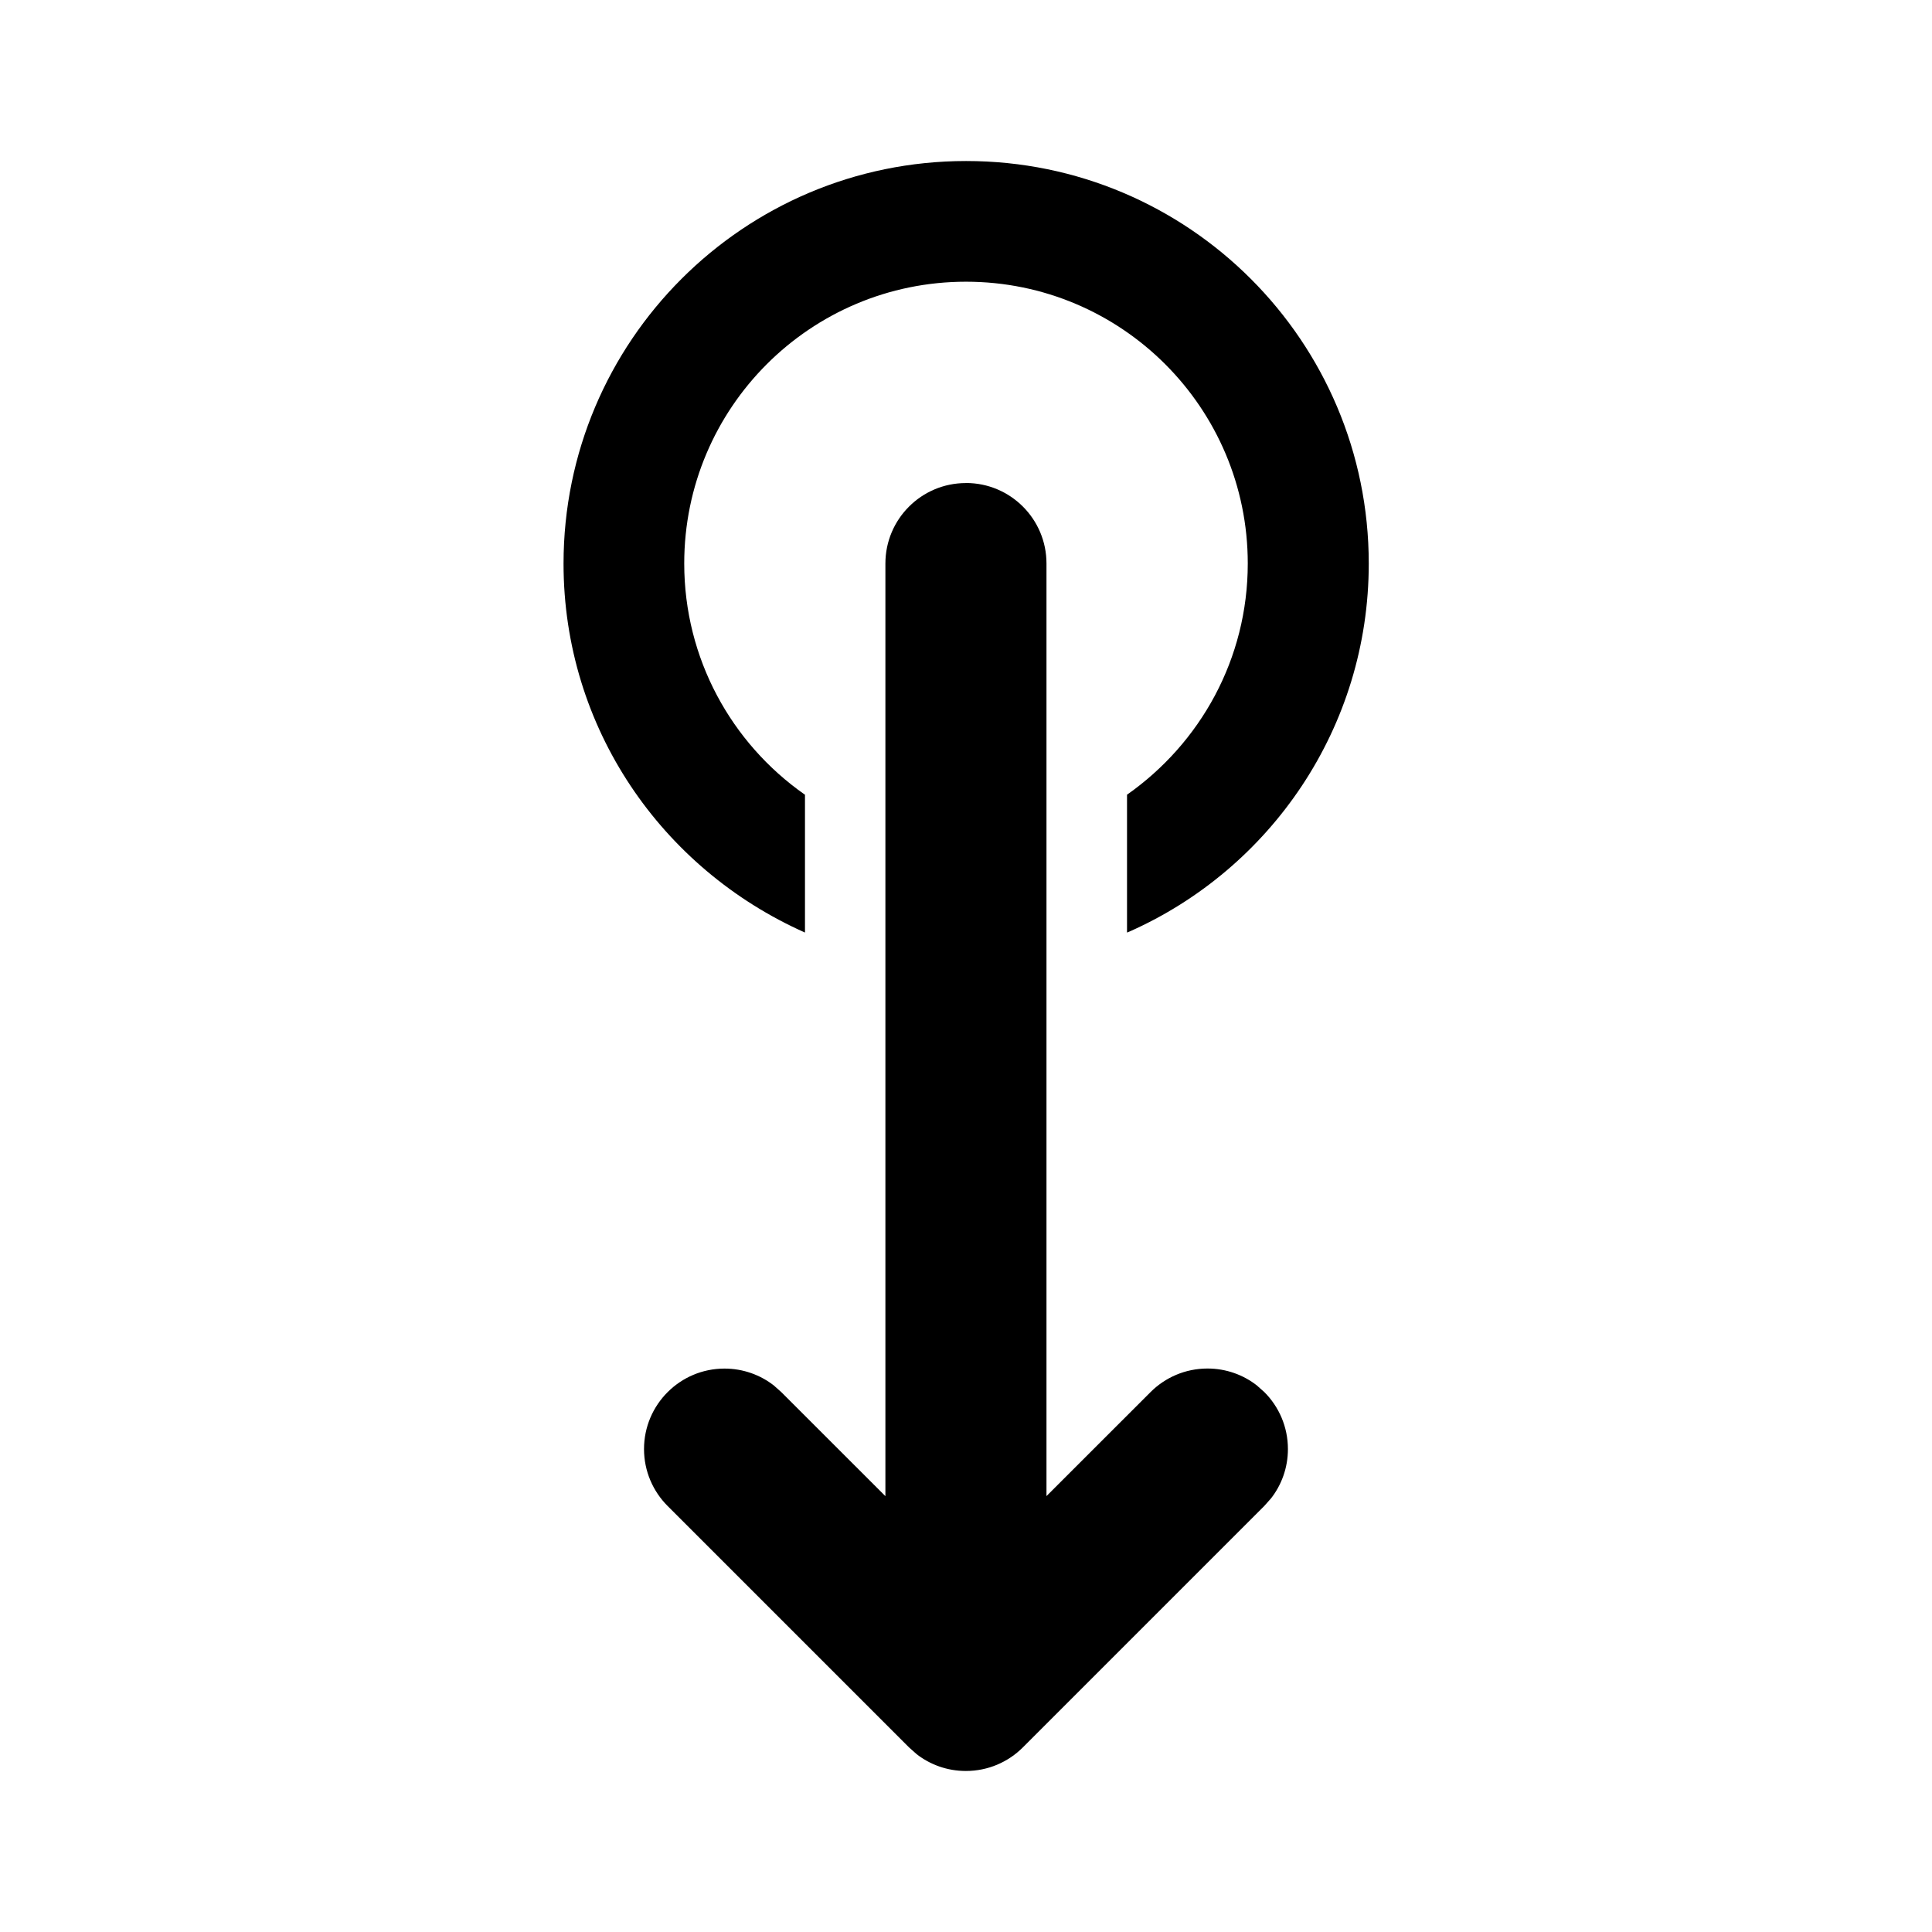 <!-- Generated by IcoMoon.io -->
<svg version="1.1" xmlns="http://www.w3.org/2000/svg" width="32" height="32" viewBox="0 0 32 32">
<title>swipe-down-filled</title>
<path d="M16 8c0.736 0 1.333 0.597 1.333 1.333v0 15.447l1.724-1.723c0.241-0.241 0.575-0.39 0.943-0.39 0.309 0 0.594 0.105 0.82 0.282l-0.003-0.002 0.125 0.111c0.241 0.241 0.39 0.575 0.39 0.943 0 0.309-0.105 0.594-0.282 0.82l0.002-0.003-0.111 0.125-4 4c-0.241 0.241-0.575 0.39-0.943 0.39-0.309 0-0.594-0.105-0.82-0.282l0.003 0.002-0.125-0.111-4-4c-0.24-0.241-0.389-0.574-0.389-0.941 0-0.736 0.597-1.333 1.333-1.333 0.309 0 0.593 0.105 0.819 0.281l-0.003-0.002 0.125 0.111 1.724 1.723v-15.447c0-0.736 0.597-1.333 1.333-1.333v0zM16 2.667c0.001 0 0.003 0 0.004 0 3.682 0 6.667 2.985 6.667 6.667 0 2.719-1.628 5.058-3.962 6.095l-0.042 0.017v-2.283c1.215-0.854 2-2.25 2-3.83 0-2.577-2.089-4.667-4.667-4.667s-4.667 2.089-4.667 4.667c0 1.579 0.785 2.975 1.985 3.82l0.015 0.010v2.283c-2.374-1.056-3.999-3.393-3.999-6.111 0-3.682 2.984-6.667 6.666-6.668h0z"></path>
</svg>
